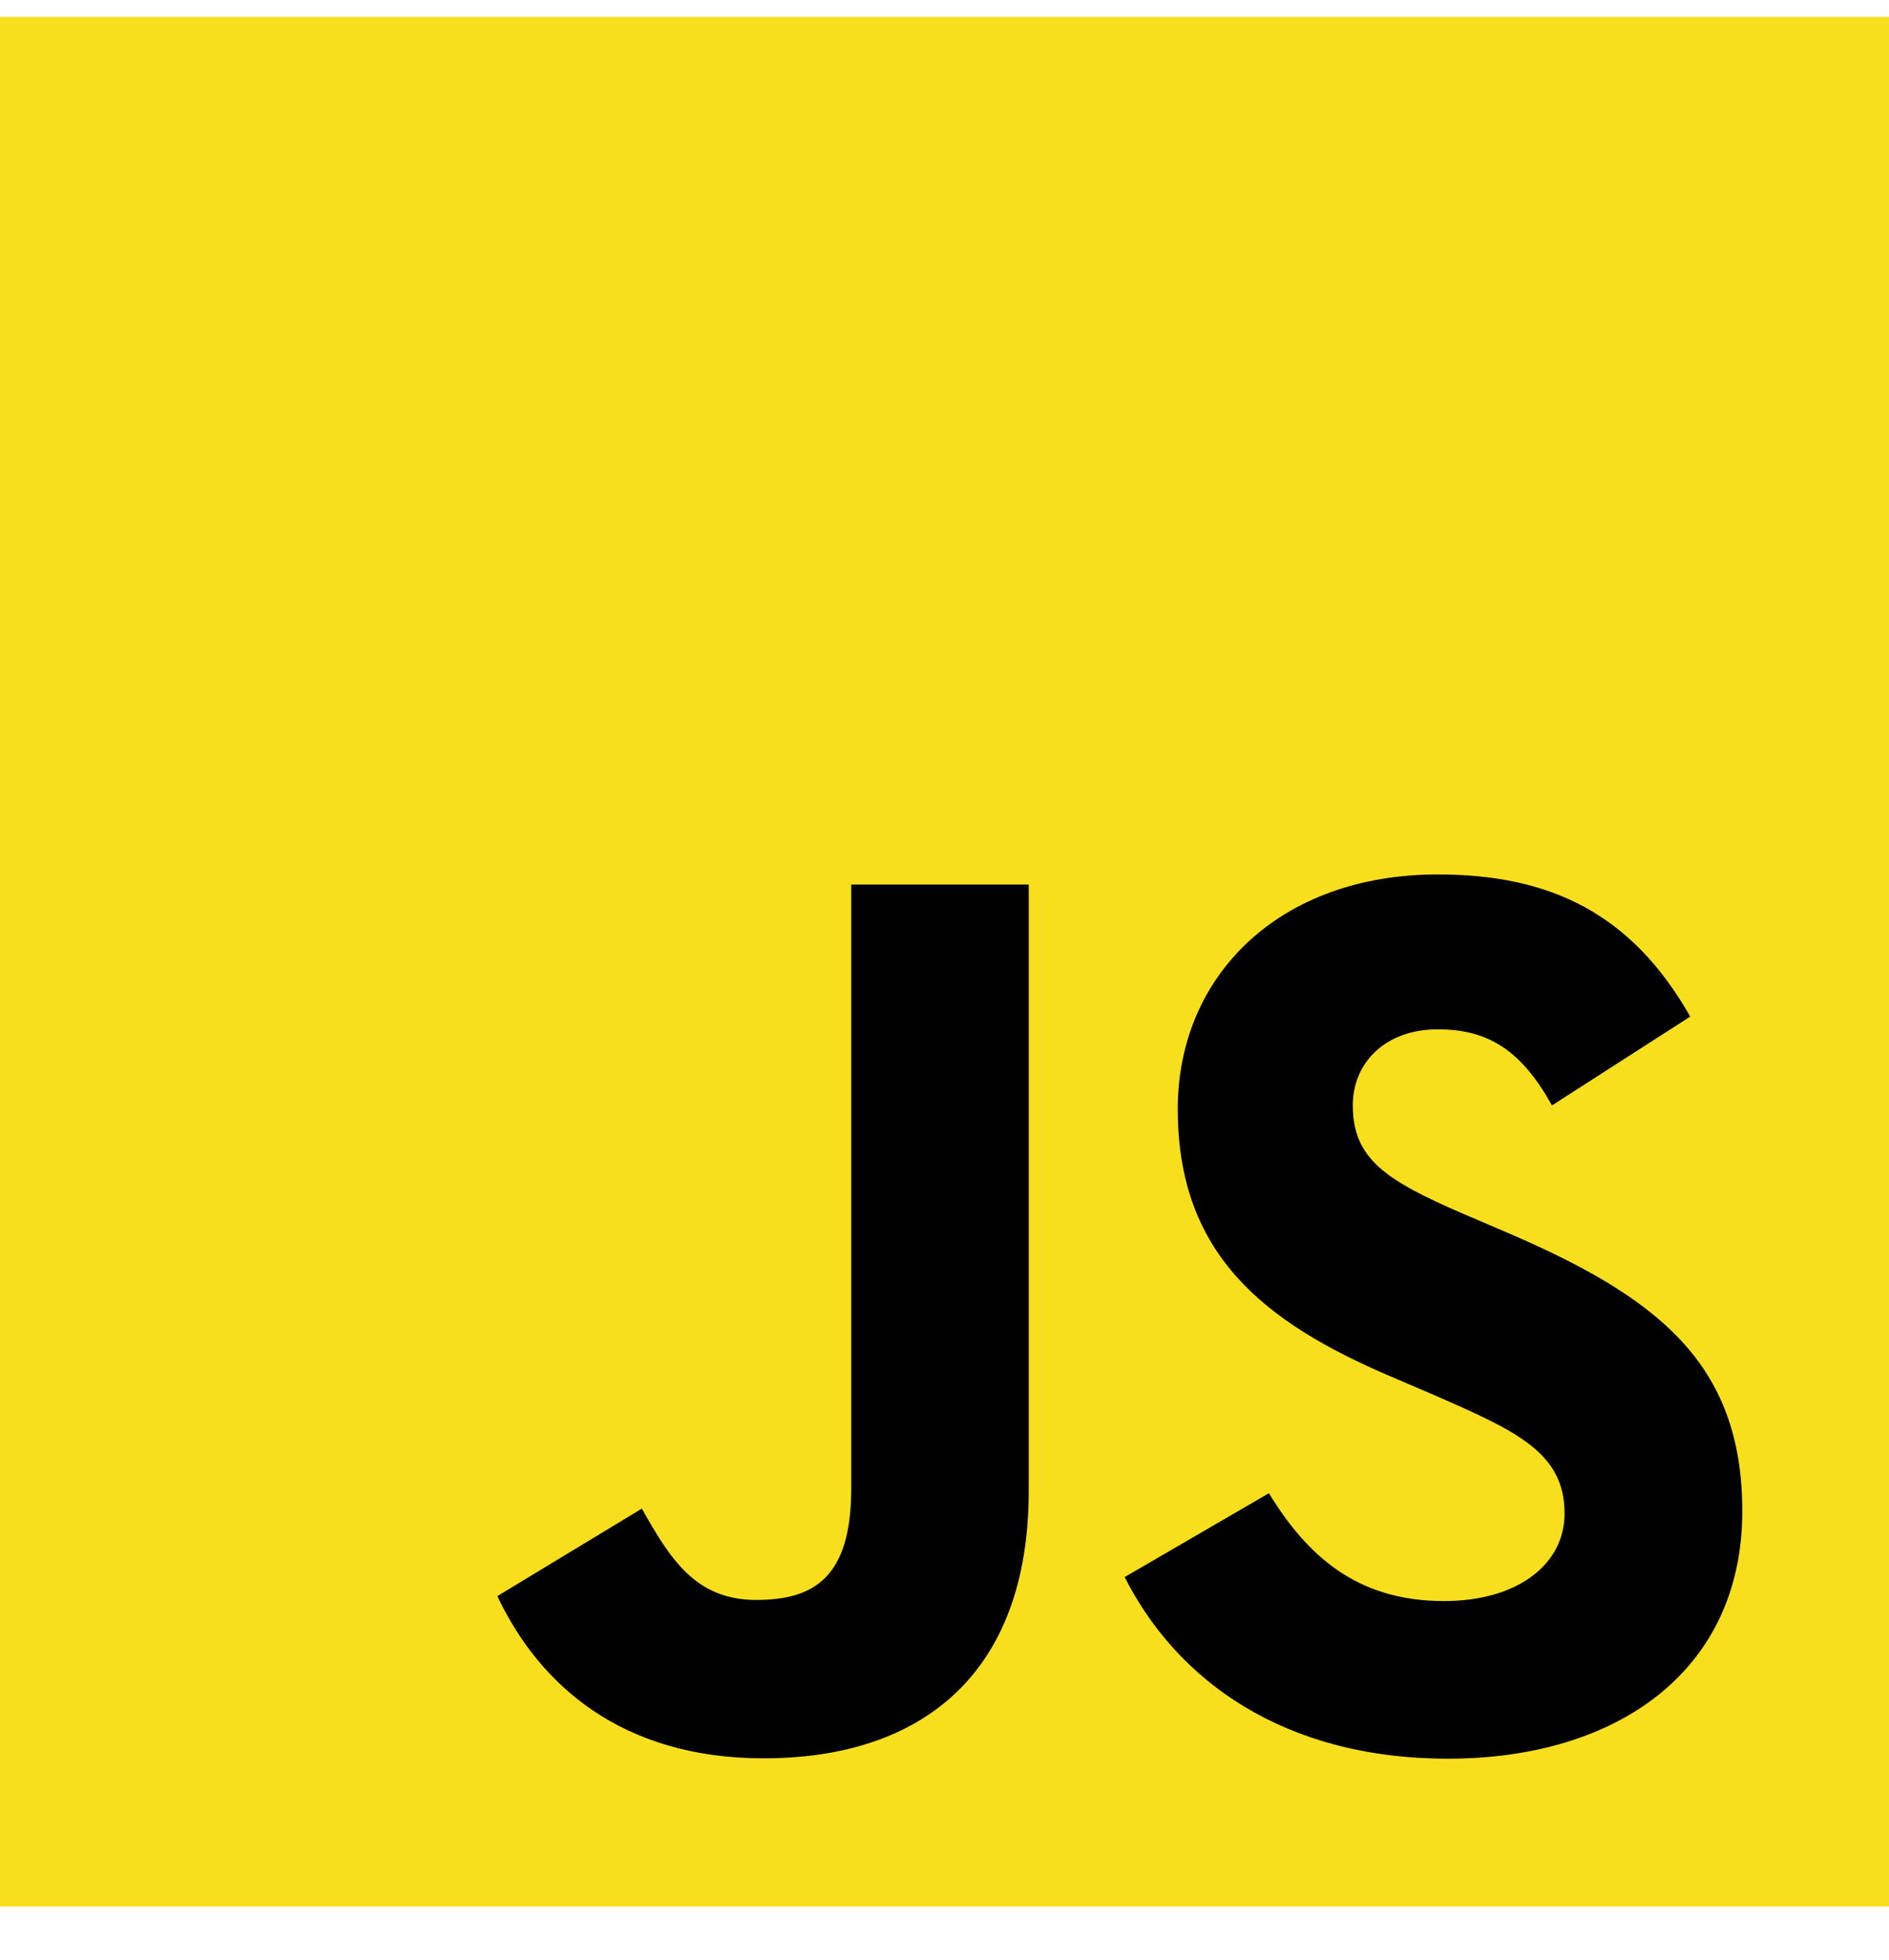 <svg width="27" height="28" viewBox="0 0 27 28" fill="none" xmlns="http://www.w3.org/2000/svg">
<g id="js">
<g id="js_2">
<path id="Vector" d="M27 0.241H0V27.241H27V0.241Z" fill="#F7DF1E"/>
<path id="Vector_2" d="M18.137 21.335C18.681 22.223 19.389 22.876 20.64 22.876C21.691 22.876 22.363 22.351 22.363 21.625C22.363 20.755 21.673 20.447 20.516 19.94L19.881 19.668C18.051 18.888 16.834 17.911 16.834 15.845C16.834 13.943 18.284 12.494 20.55 12.494C22.163 12.494 23.323 13.055 24.159 14.525L22.183 15.794C21.748 15.014 21.279 14.707 20.55 14.707C19.807 14.707 19.336 15.178 19.336 15.794C19.336 16.555 19.807 16.863 20.896 17.335L21.53 17.606C23.686 18.531 24.903 19.473 24.903 21.592C24.903 23.876 23.109 25.128 20.699 25.128C18.342 25.128 16.82 24.005 16.075 22.533L18.137 21.335ZM9.174 21.555C9.573 22.262 9.936 22.86 10.807 22.86C11.641 22.86 12.167 22.534 12.167 21.266V12.639H14.704V21.3C14.704 23.927 13.164 25.123 10.915 25.123C8.884 25.123 7.707 24.072 7.109 22.805L9.174 21.555Z" fill="black"/>
</g>
</g>
</svg>
